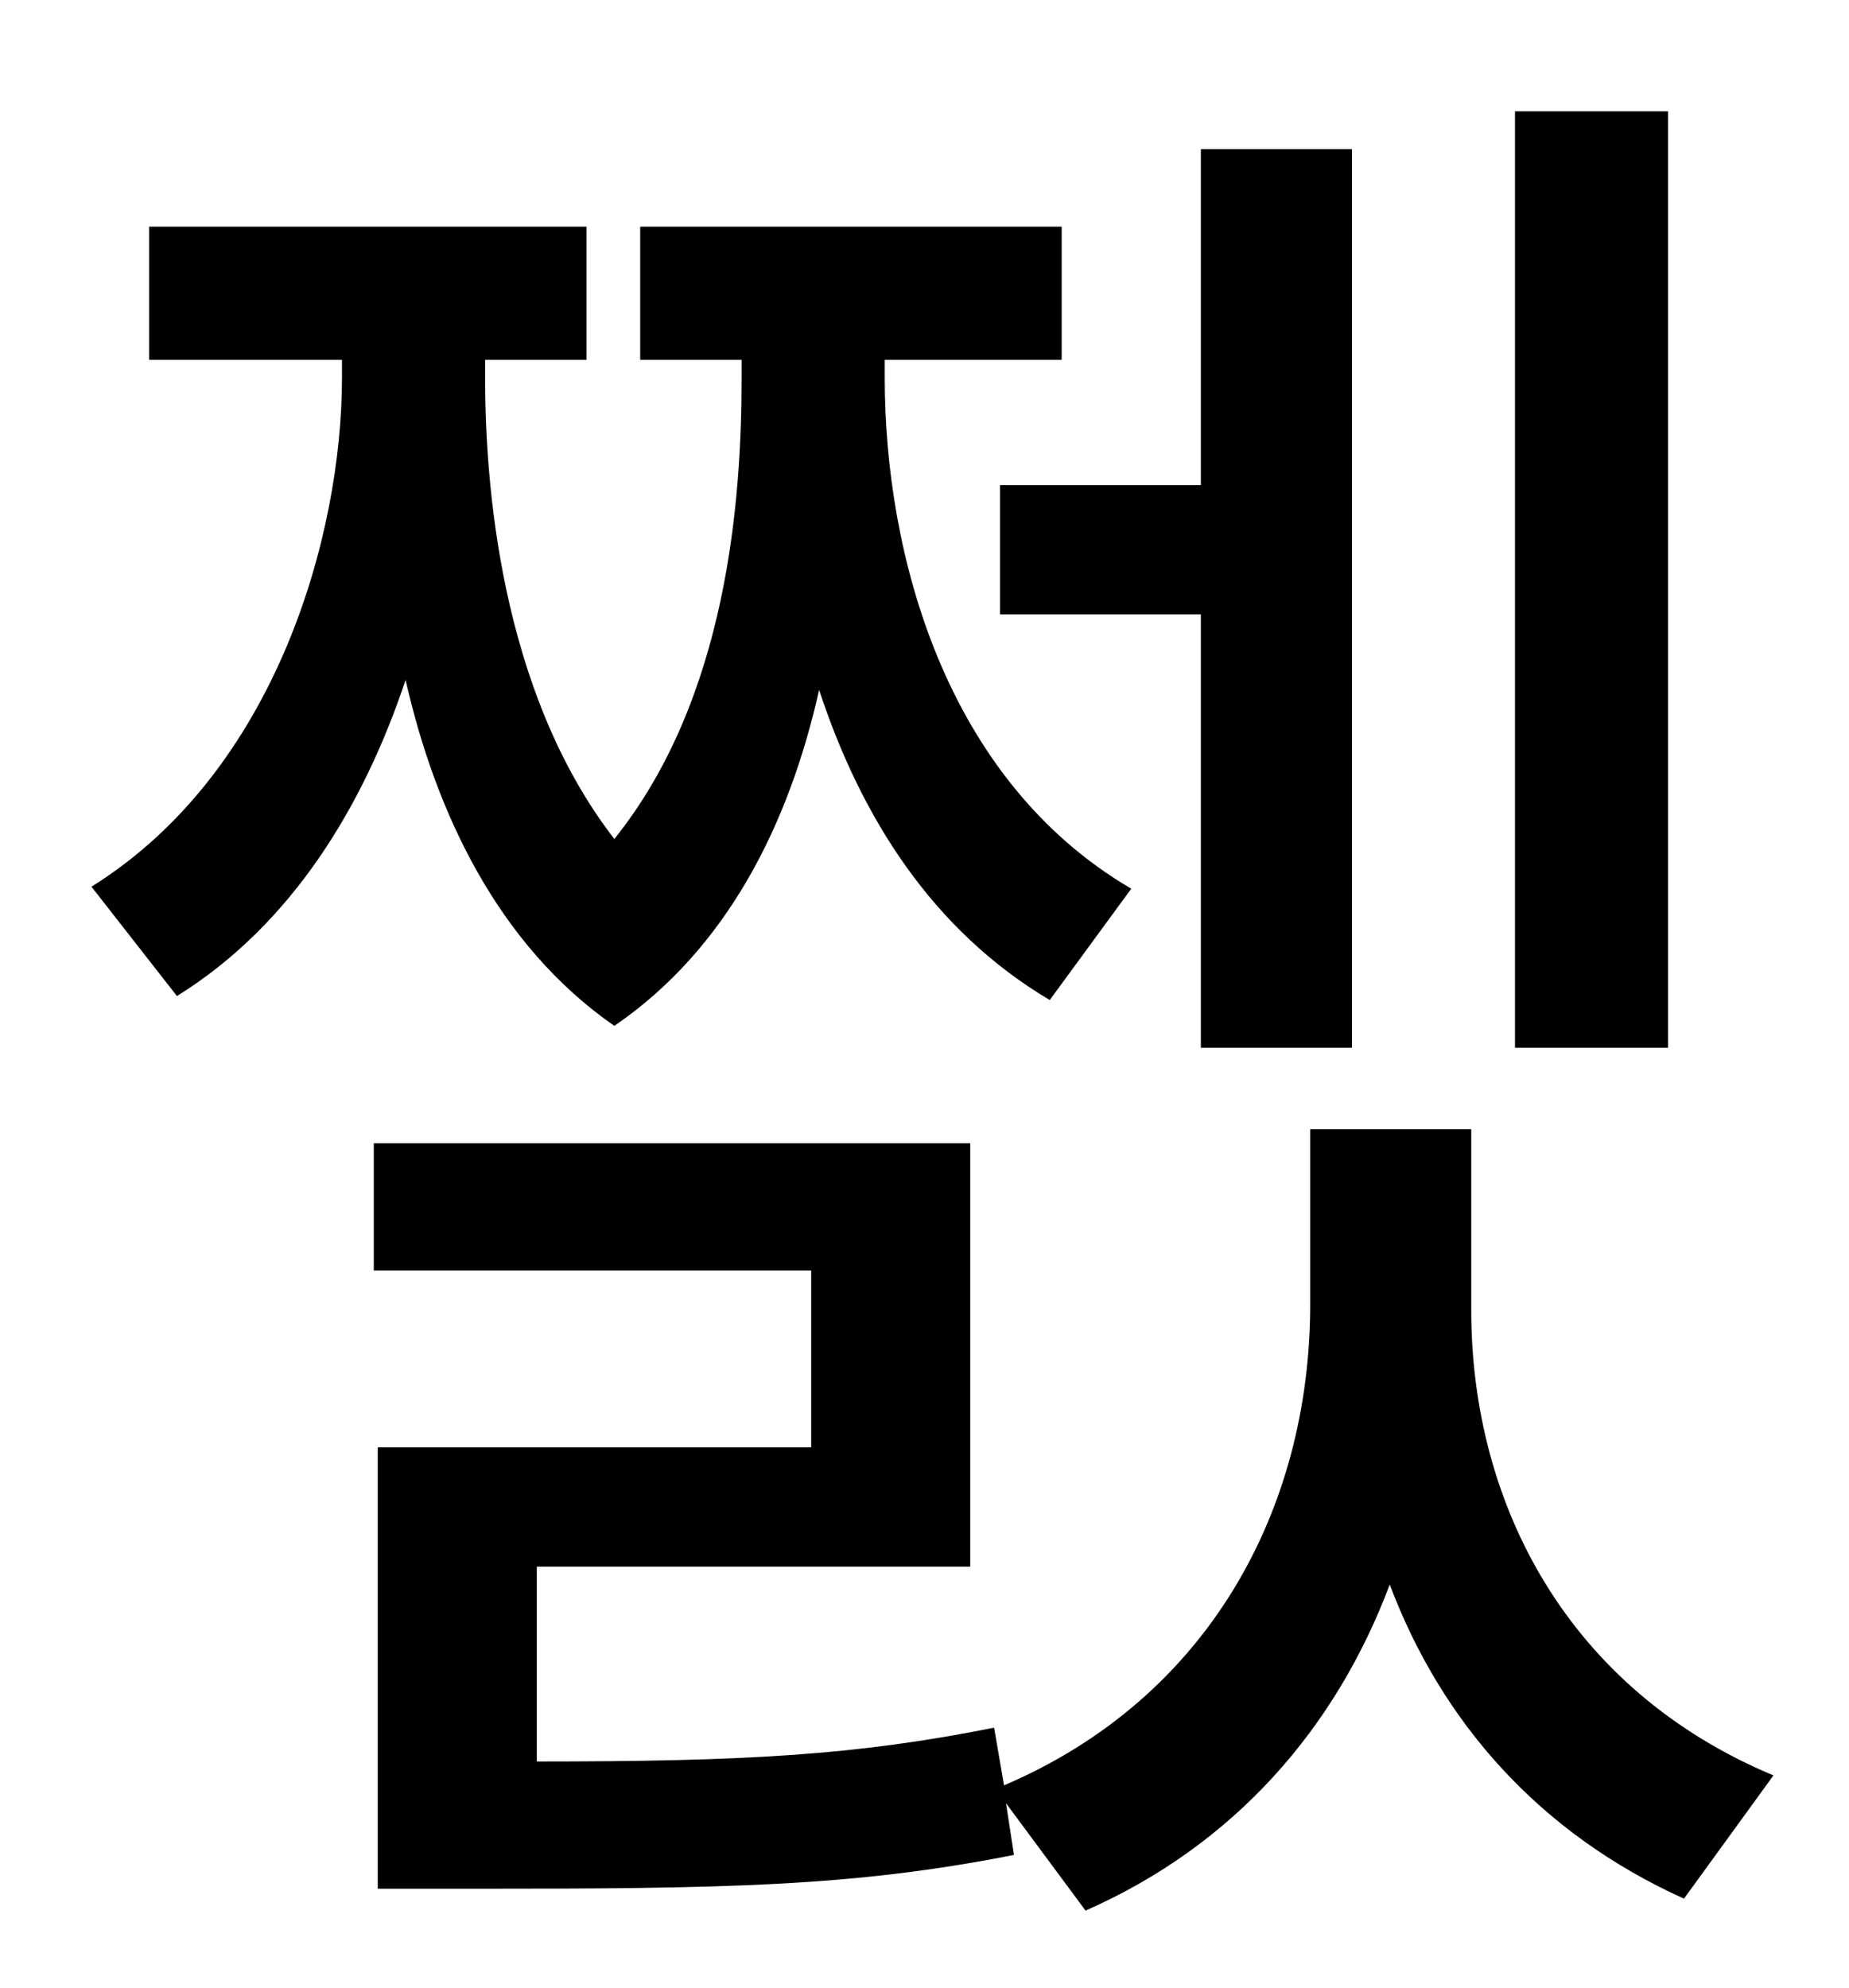 <?xml version="1.0" standalone="no"?>
<!DOCTYPE svg PUBLIC "-//W3C//DTD SVG 1.1//EN" "http://www.w3.org/Graphics/SVG/1.1/DTD/svg11.dtd" >
<svg xmlns="http://www.w3.org/2000/svg" xmlns:xlink="http://www.w3.org/1999/xlink" version="1.1" viewBox="-10 0 930 1000">
   <path fill="currentColor"
d="M829 56v471h-77v-471h77zM493 244h101v-169h76v452h-76v-218h-101v-65zM559 447l-41 56c-59 -35 -95 -92 -116 -156c-15 67 -46 130 -103 169c-59 -41 -90 -108 -105 -174c-21 63 -57 123 -115 159l-43 -55c93 -58 126 -177 126 -256v-9h-97v-67h220v67h-51v9
c0 51 7 157 65 232c57 -71 64 -171 64 -232v-9h-51v-67h212v67h-89v9c0 88 30 202 124 257zM730 568v91c0 98 49 191 152 234l-45 62c-73 -33 -122 -89 -148 -158c-27 72 -78 131 -153 164l-40 -54l4 26c-81 16 -145 17 -272 17h-48v-222h218v-89h-220v-64h300v213h-218v98
c104 0 160 -3 230 -17l5 29c103 -44 154 -139 154 -242v-88h81z" />
</svg>
